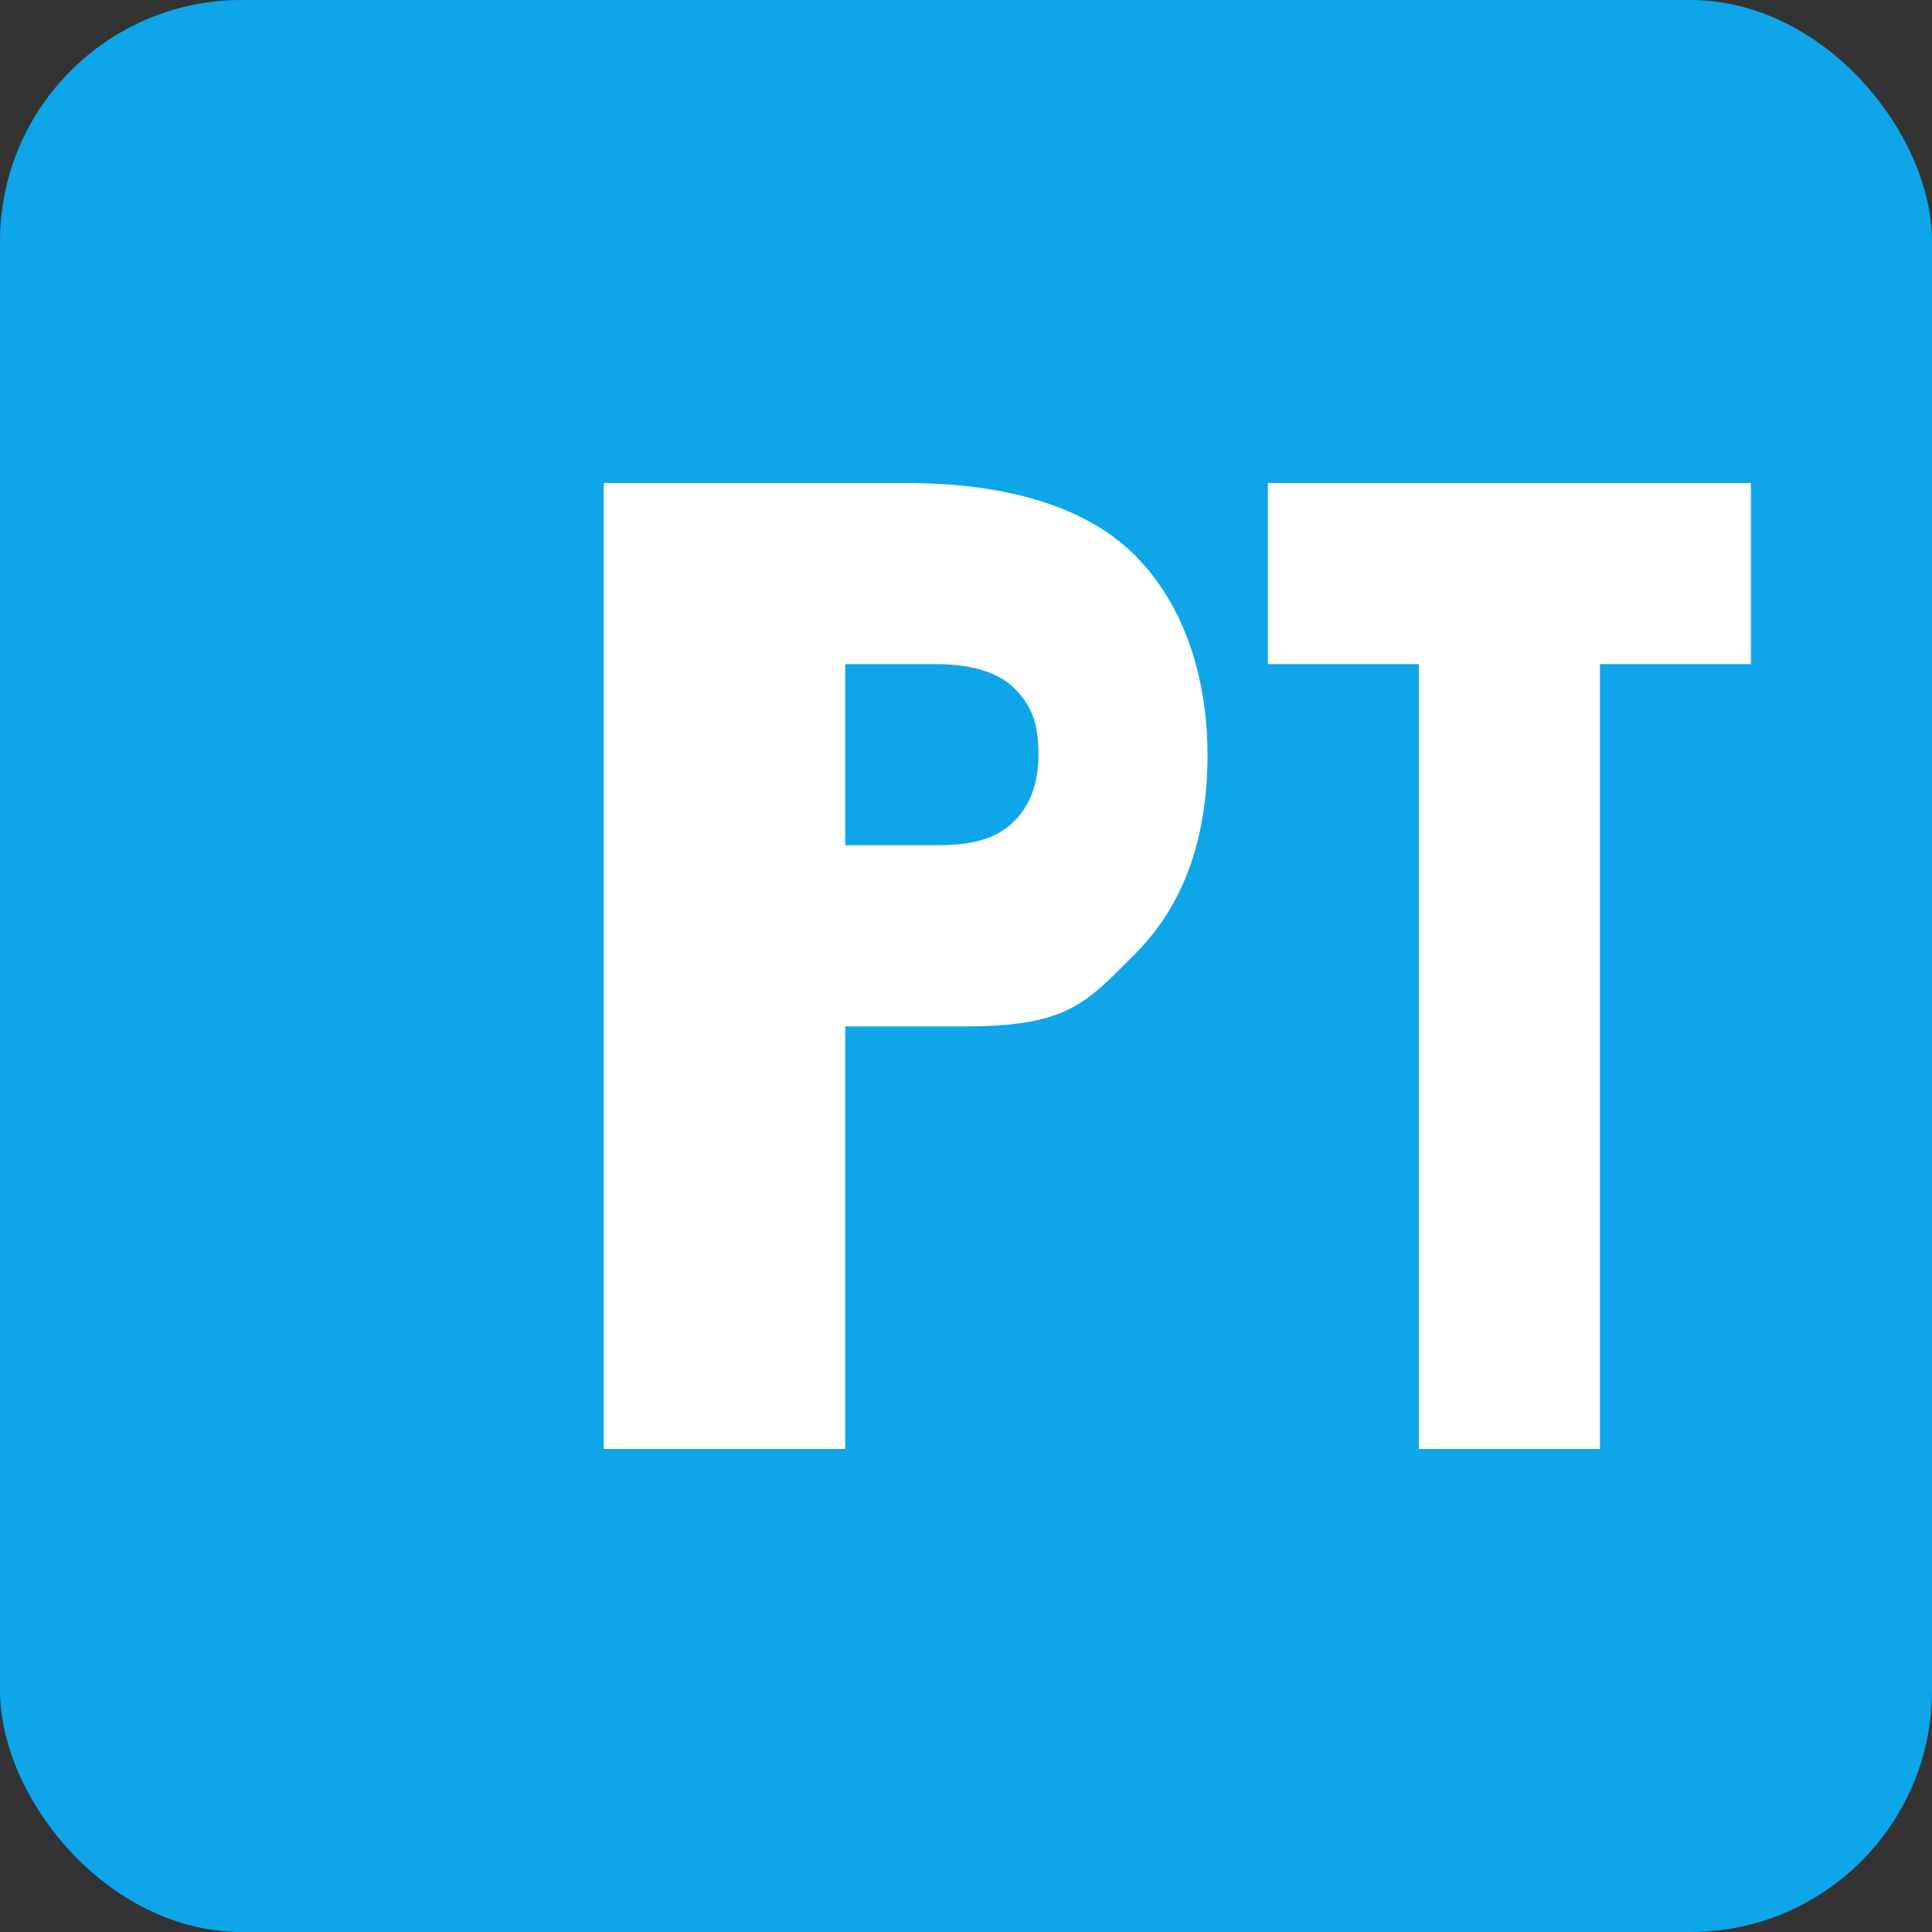 <svg xmlns="http://www.w3.org/2000/svg" viewBox="0 0 32 32" width="32" height="32">
  <rect x="0" y="0" width="32" height="32" fill="#333333" stroke="none"/>
  <rect width="32" height="32" fill="#0ea5e9" rx="4"/>
  <path d="M10 8h5c1.7 0 3 0.4 3.8 1.2s1.2 2 1.2 3.3c0 1.4-0.4 2.5-1.2 3.3S17.7 17 16 17h-2v7h-4V8zm4 3v3h1.5c0.6 0 1-0.1 1.3-0.4s0.4-0.7 0.4-1.1c0-0.5-0.1-0.8-0.4-1.1S16 11 15.5 11H14z" fill="white"/>
  <path d="M21 8h8v3h-2.5v13h-3V11H21V8z" fill="white"/>
</svg>
